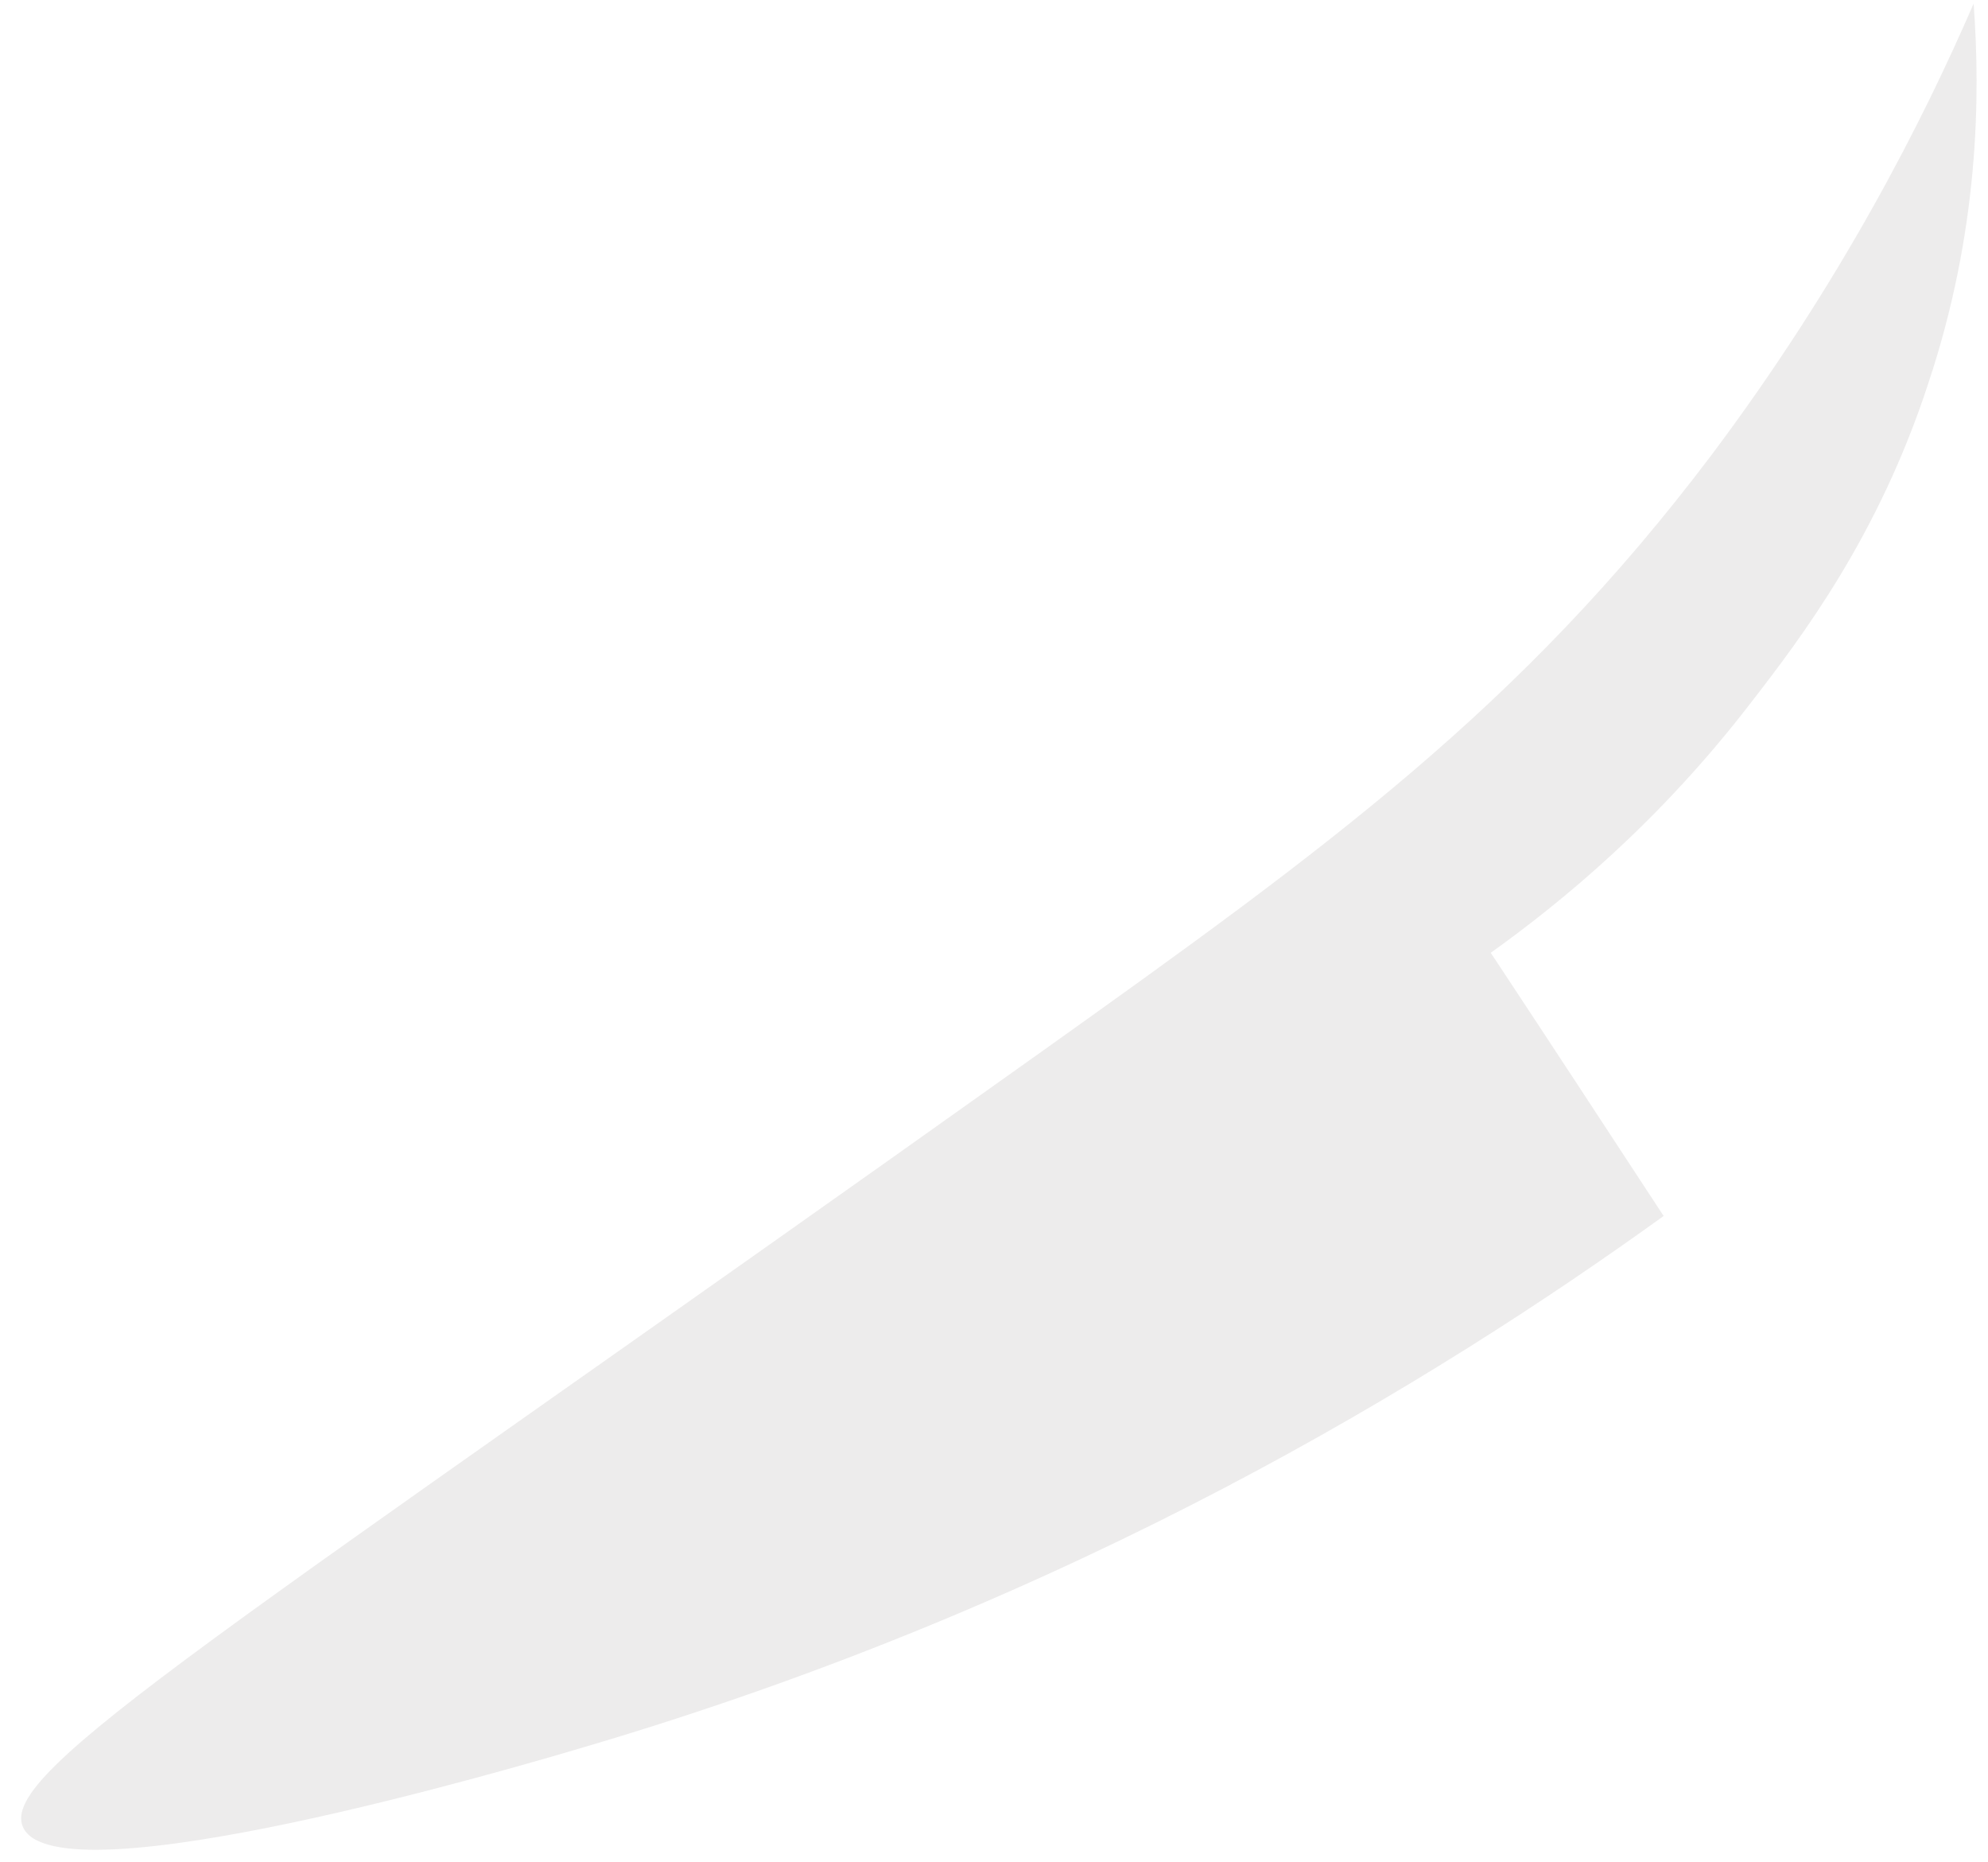 <?xml version="1.0" encoding="UTF-8" standalone="no"?><svg width='63' height='59' viewBox='0 0 63 59' fill='none' xmlns='http://www.w3.org/2000/svg'>
<path opacity='0.18' d='M62.544 0.115C60.967 3.76 58.366 8.923 54.215 14.446C48.183 22.427 42.095 26.845 32.908 33.39C6.925 51.891 -0.048 56.116 0.727 57.884C1.778 60.286 16.416 55.978 18.547 55.343C34.098 50.759 45.554 43.69 52.721 38.526C50.895 35.737 49.068 32.948 47.242 30.187C49.483 28.585 52.583 26.044 55.488 22.261C57.093 20.19 59.528 16.987 61.105 12.154C62.71 7.349 62.766 3.069 62.544 0.115Z' fill='#9B9797'/>
</svg>
